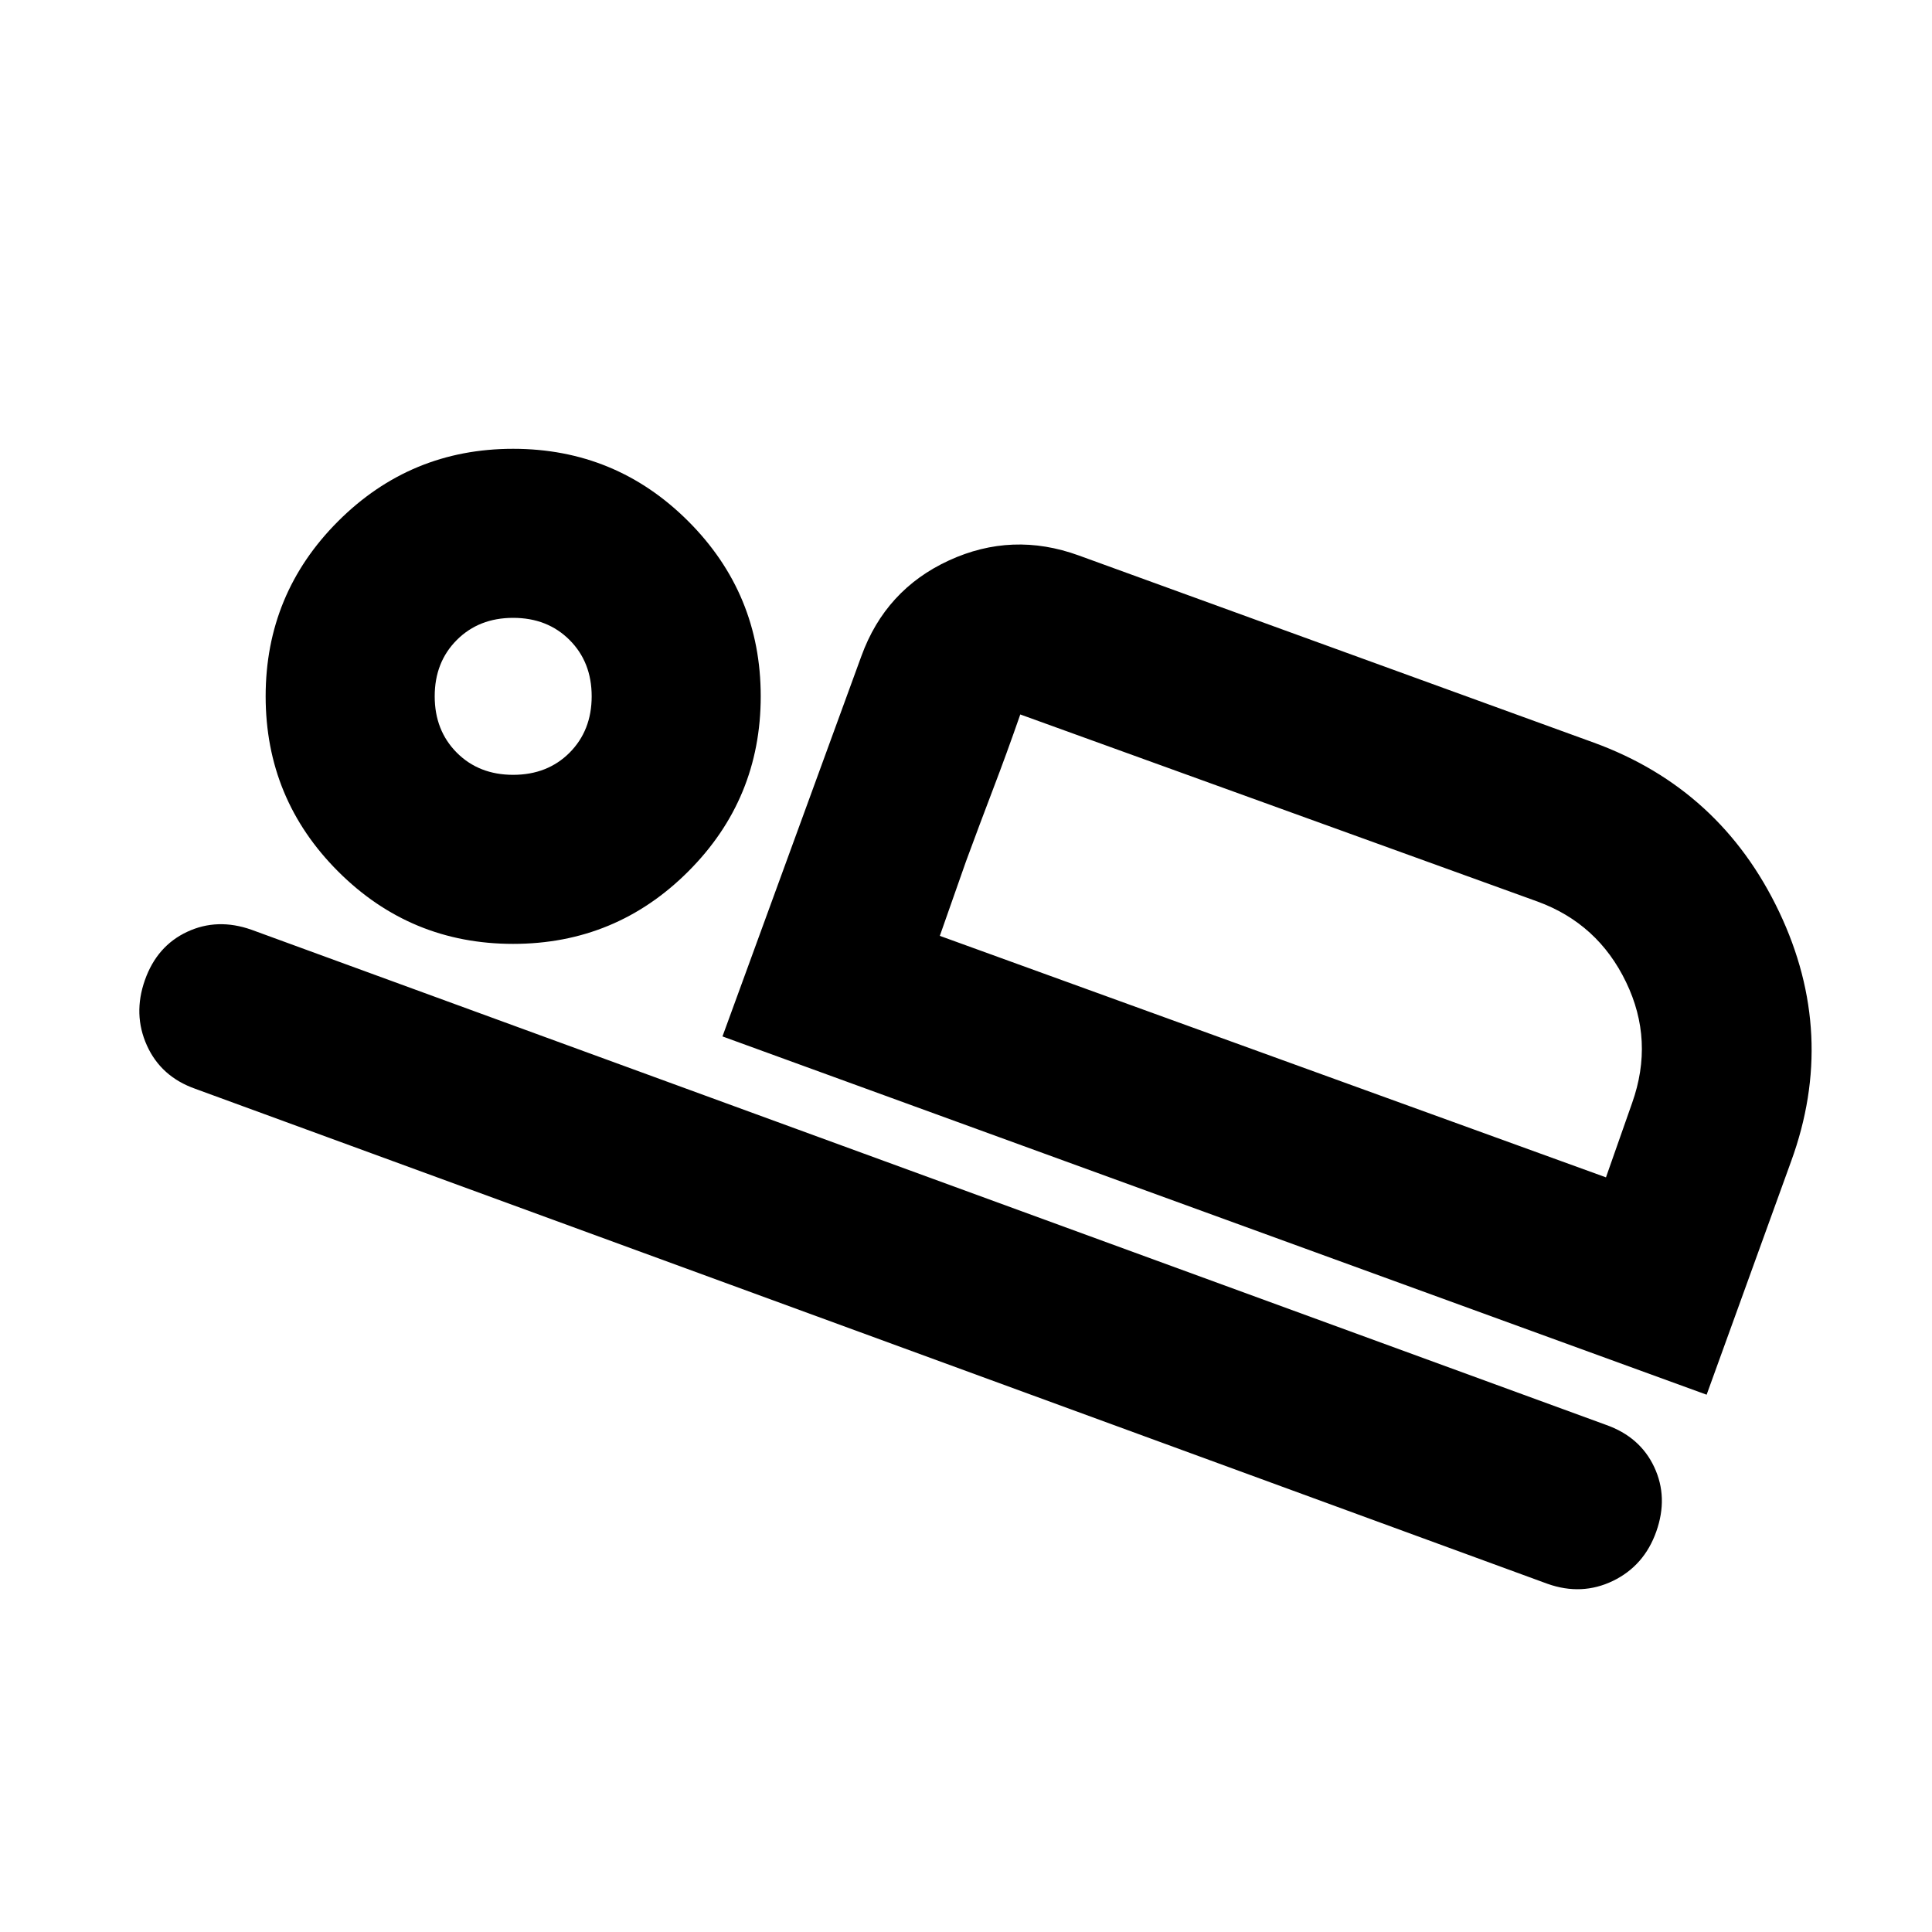 <svg xmlns="http://www.w3.org/2000/svg" height="20" width="20"><path d="m7.479 10.729 1.438-3.937q.25-.688.906-.99.656-.302 1.344-.052L16.5 7.688q1.312.479 1.917 1.75.604 1.27.125 2.583l-.875 2.417Zm3.083-3.333q-.145.416-.281.771-.135.354-.281.75l-.271.771Zm5.459 9-14-5.125q-.354-.125-.5-.448-.146-.323-.021-.677.125-.354.438-.5.312-.146.666-.021l14.021 5.125q.354.125.5.438.146.312.021.666-.125.354-.448.511-.323.156-.677.031ZM5.312 9.771q-1.062 0-1.812-.75t-.75-1.813q0-1.062.75-1.812t1.812-.75q1.063 0 1.813.75t.75 1.812q0 1.063-.75 1.813t-1.813.75Zm0-1.75q.355 0 .584-.229.229-.23.229-.584t-.229-.583q-.229-.229-.584-.229-.354 0-.583.229-.229.229-.229.583t.229.584q.229.229.583.229Zm4.417 1.667 6.896 2.5.271-.771q.229-.646-.063-1.25-.291-.605-.916-.834l-5.355-1.937Zm-4.417-2.48Z"/></svg>